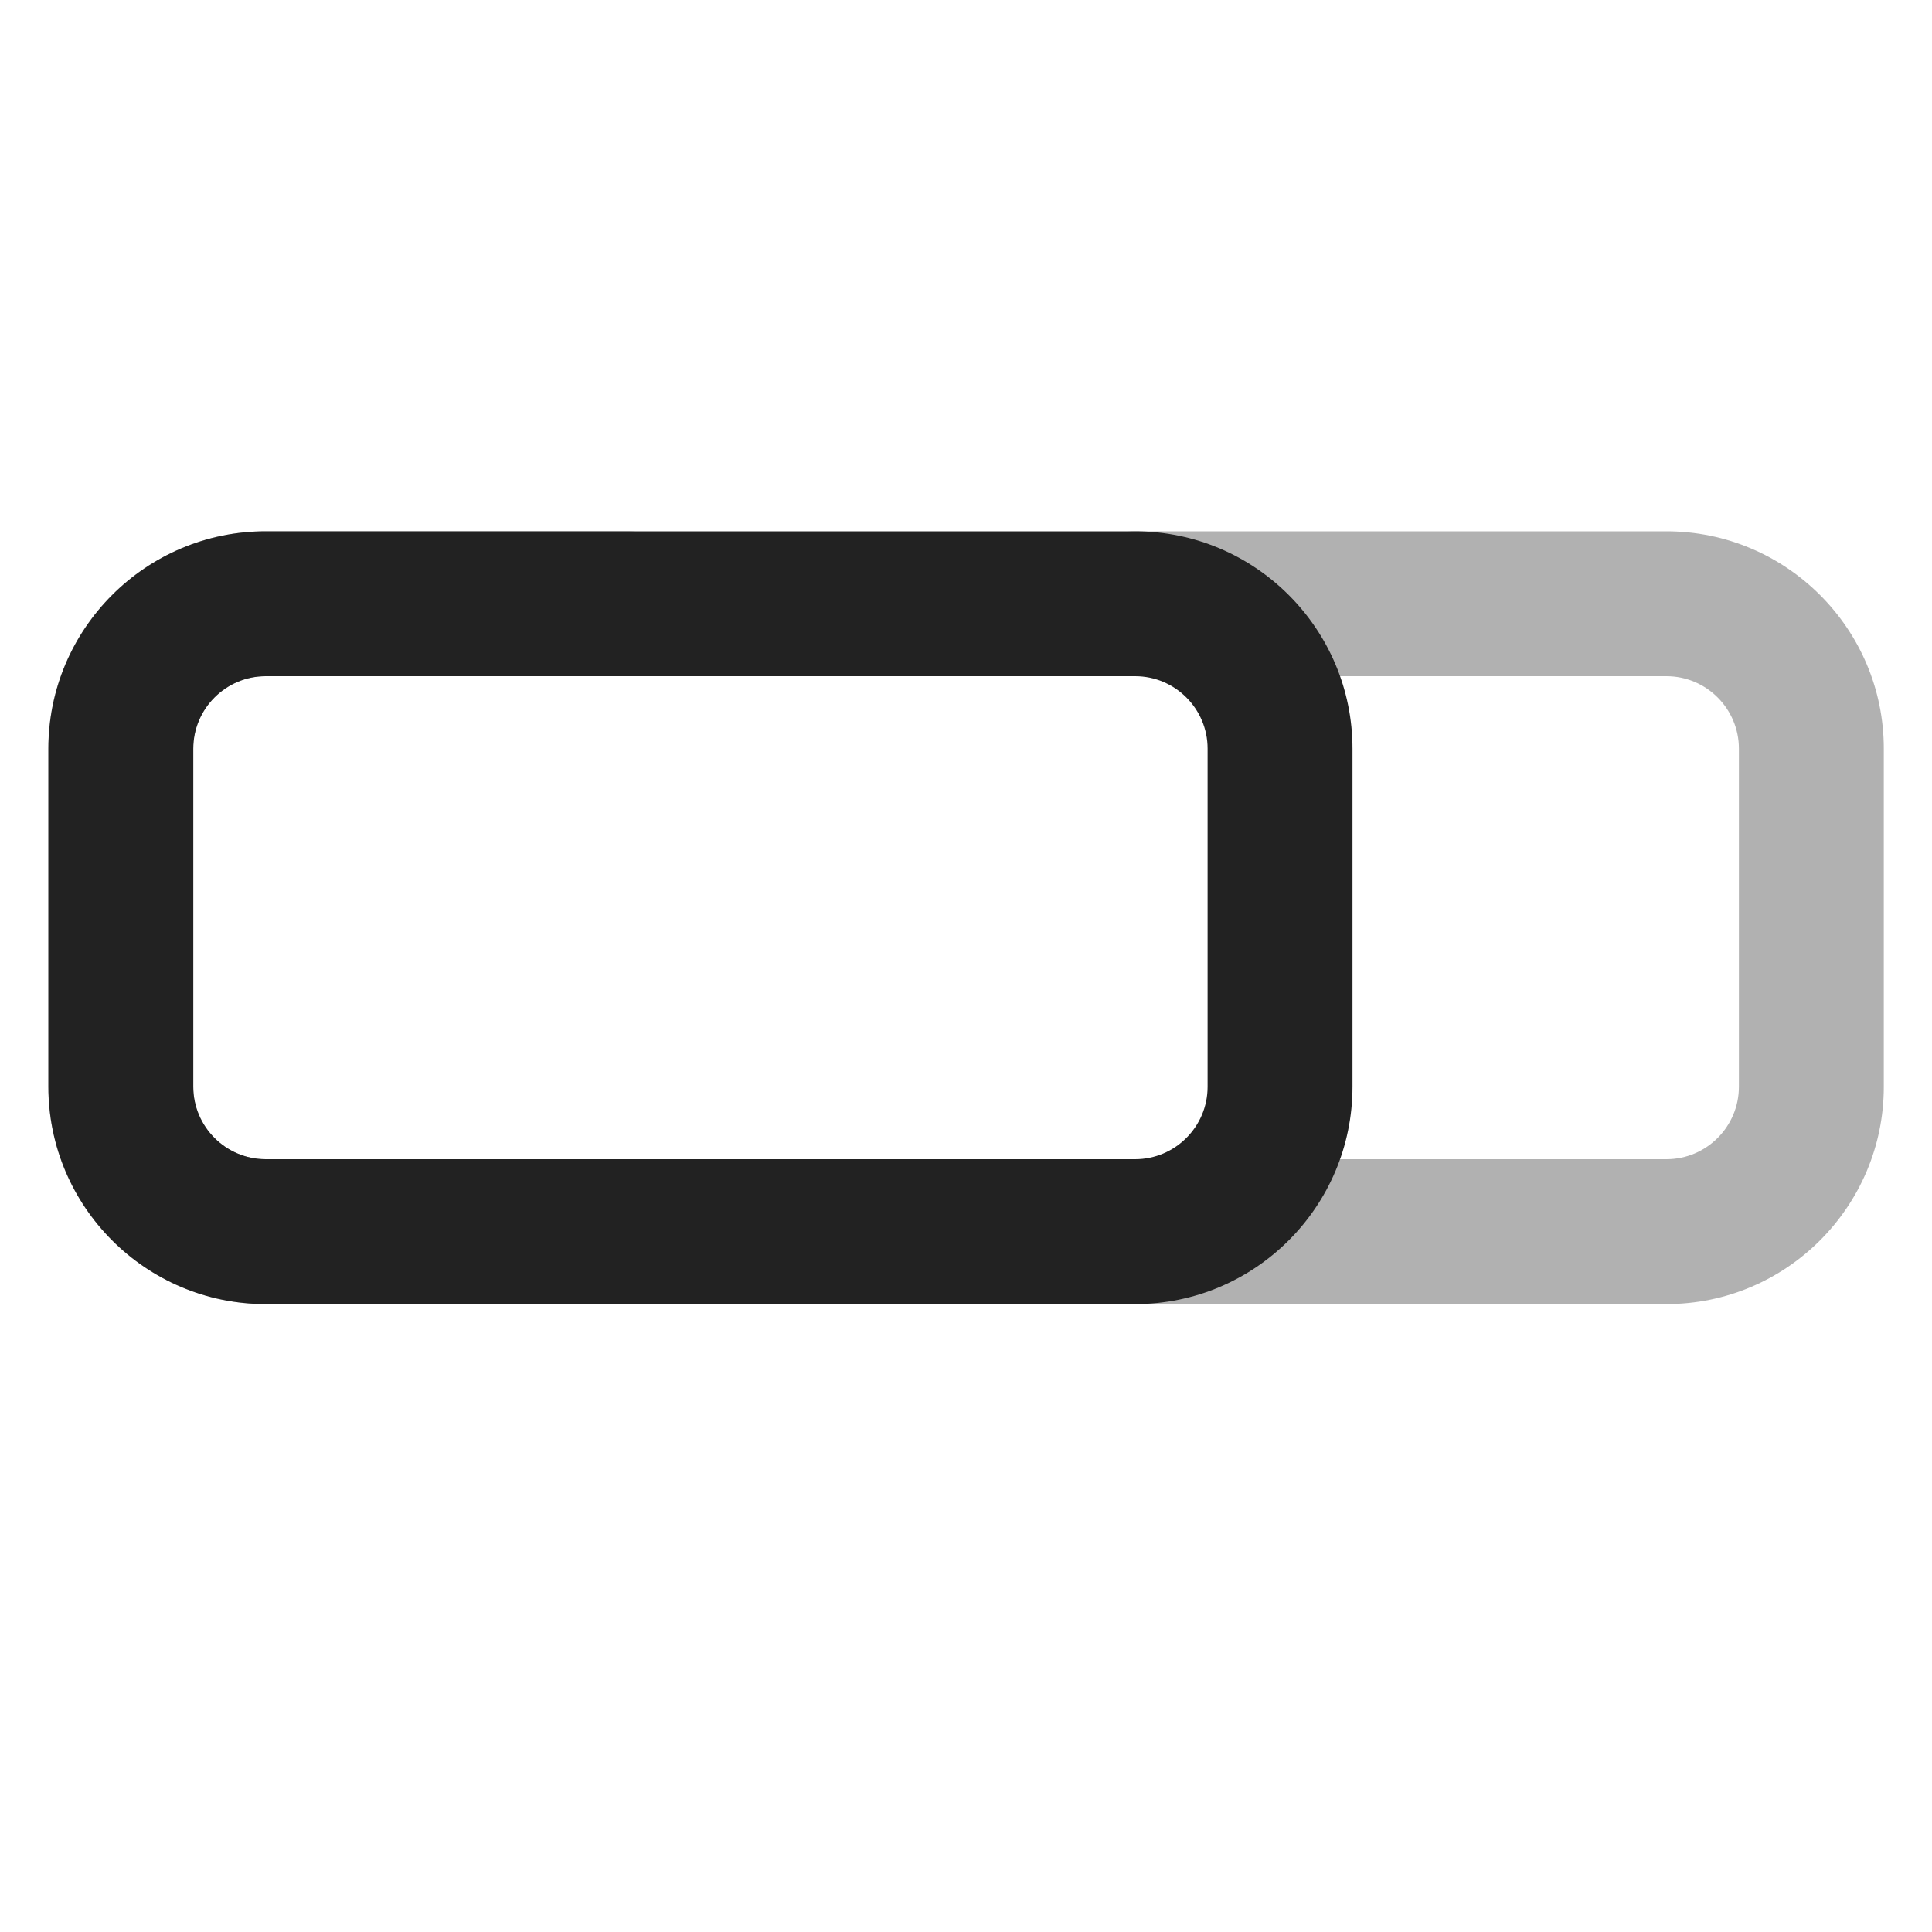 <?xml version="1.0" encoding="UTF-8"?>
<svg id="e" data-name="ICONS" xmlns="http://www.w3.org/2000/svg" width="20" height="20" viewBox="0 0 20 20">
  <path d="M17.251,13.5h-5.5c-.414,0-.75-.336-.75-.75s.336-.75.75-.75h5.5c.414,0,.75-.337.75-.75v-3.5c0-.413-.336-.75-.75-.75h-5.5c-.414,0-.75-.336-.75-.75s.336-.75.75-.75h5.5c1.241,0,2.25,1.01,2.25,2.25v3.5c0,1.24-1.009,2.25-2.25,2.25Z" fill="#222" opacity=".35"/>
  <path d="M6.5,13.5h-3.75c-1.241,0-2.25-1.01-2.25-2.25v-3.5c0-1.24,1.009-2.25,2.25-2.25h3.75c.414,0,.75.336.75.75s-.336.75-.75.75h-3.75c-.414,0-.75.337-.75.75v3.5c0,.413.336.75.75.75h3.75c.414,0,.75.336.75.75s-.336.75-.75.75Z" fill="#222" opacity=".35"/>
  <path d="M11.751,13.5H2.751c-1.241,0-2.25-1.01-2.25-2.25v-3.5c0-1.24,1.009-2.25,2.25-2.25h9c1.241,0,2.25,1.01,2.25,2.25v3.5c0,1.24-1.009,2.25-2.25,2.25ZM2.751,7c-.414,0-.75.337-.75.75v3.5c0,.413.336.75.75.75h9c.414,0,.75-.337.75-.75v-3.5c0-.413-.336-.75-.75-.75H2.751Z" fill="#222"/>
</svg>